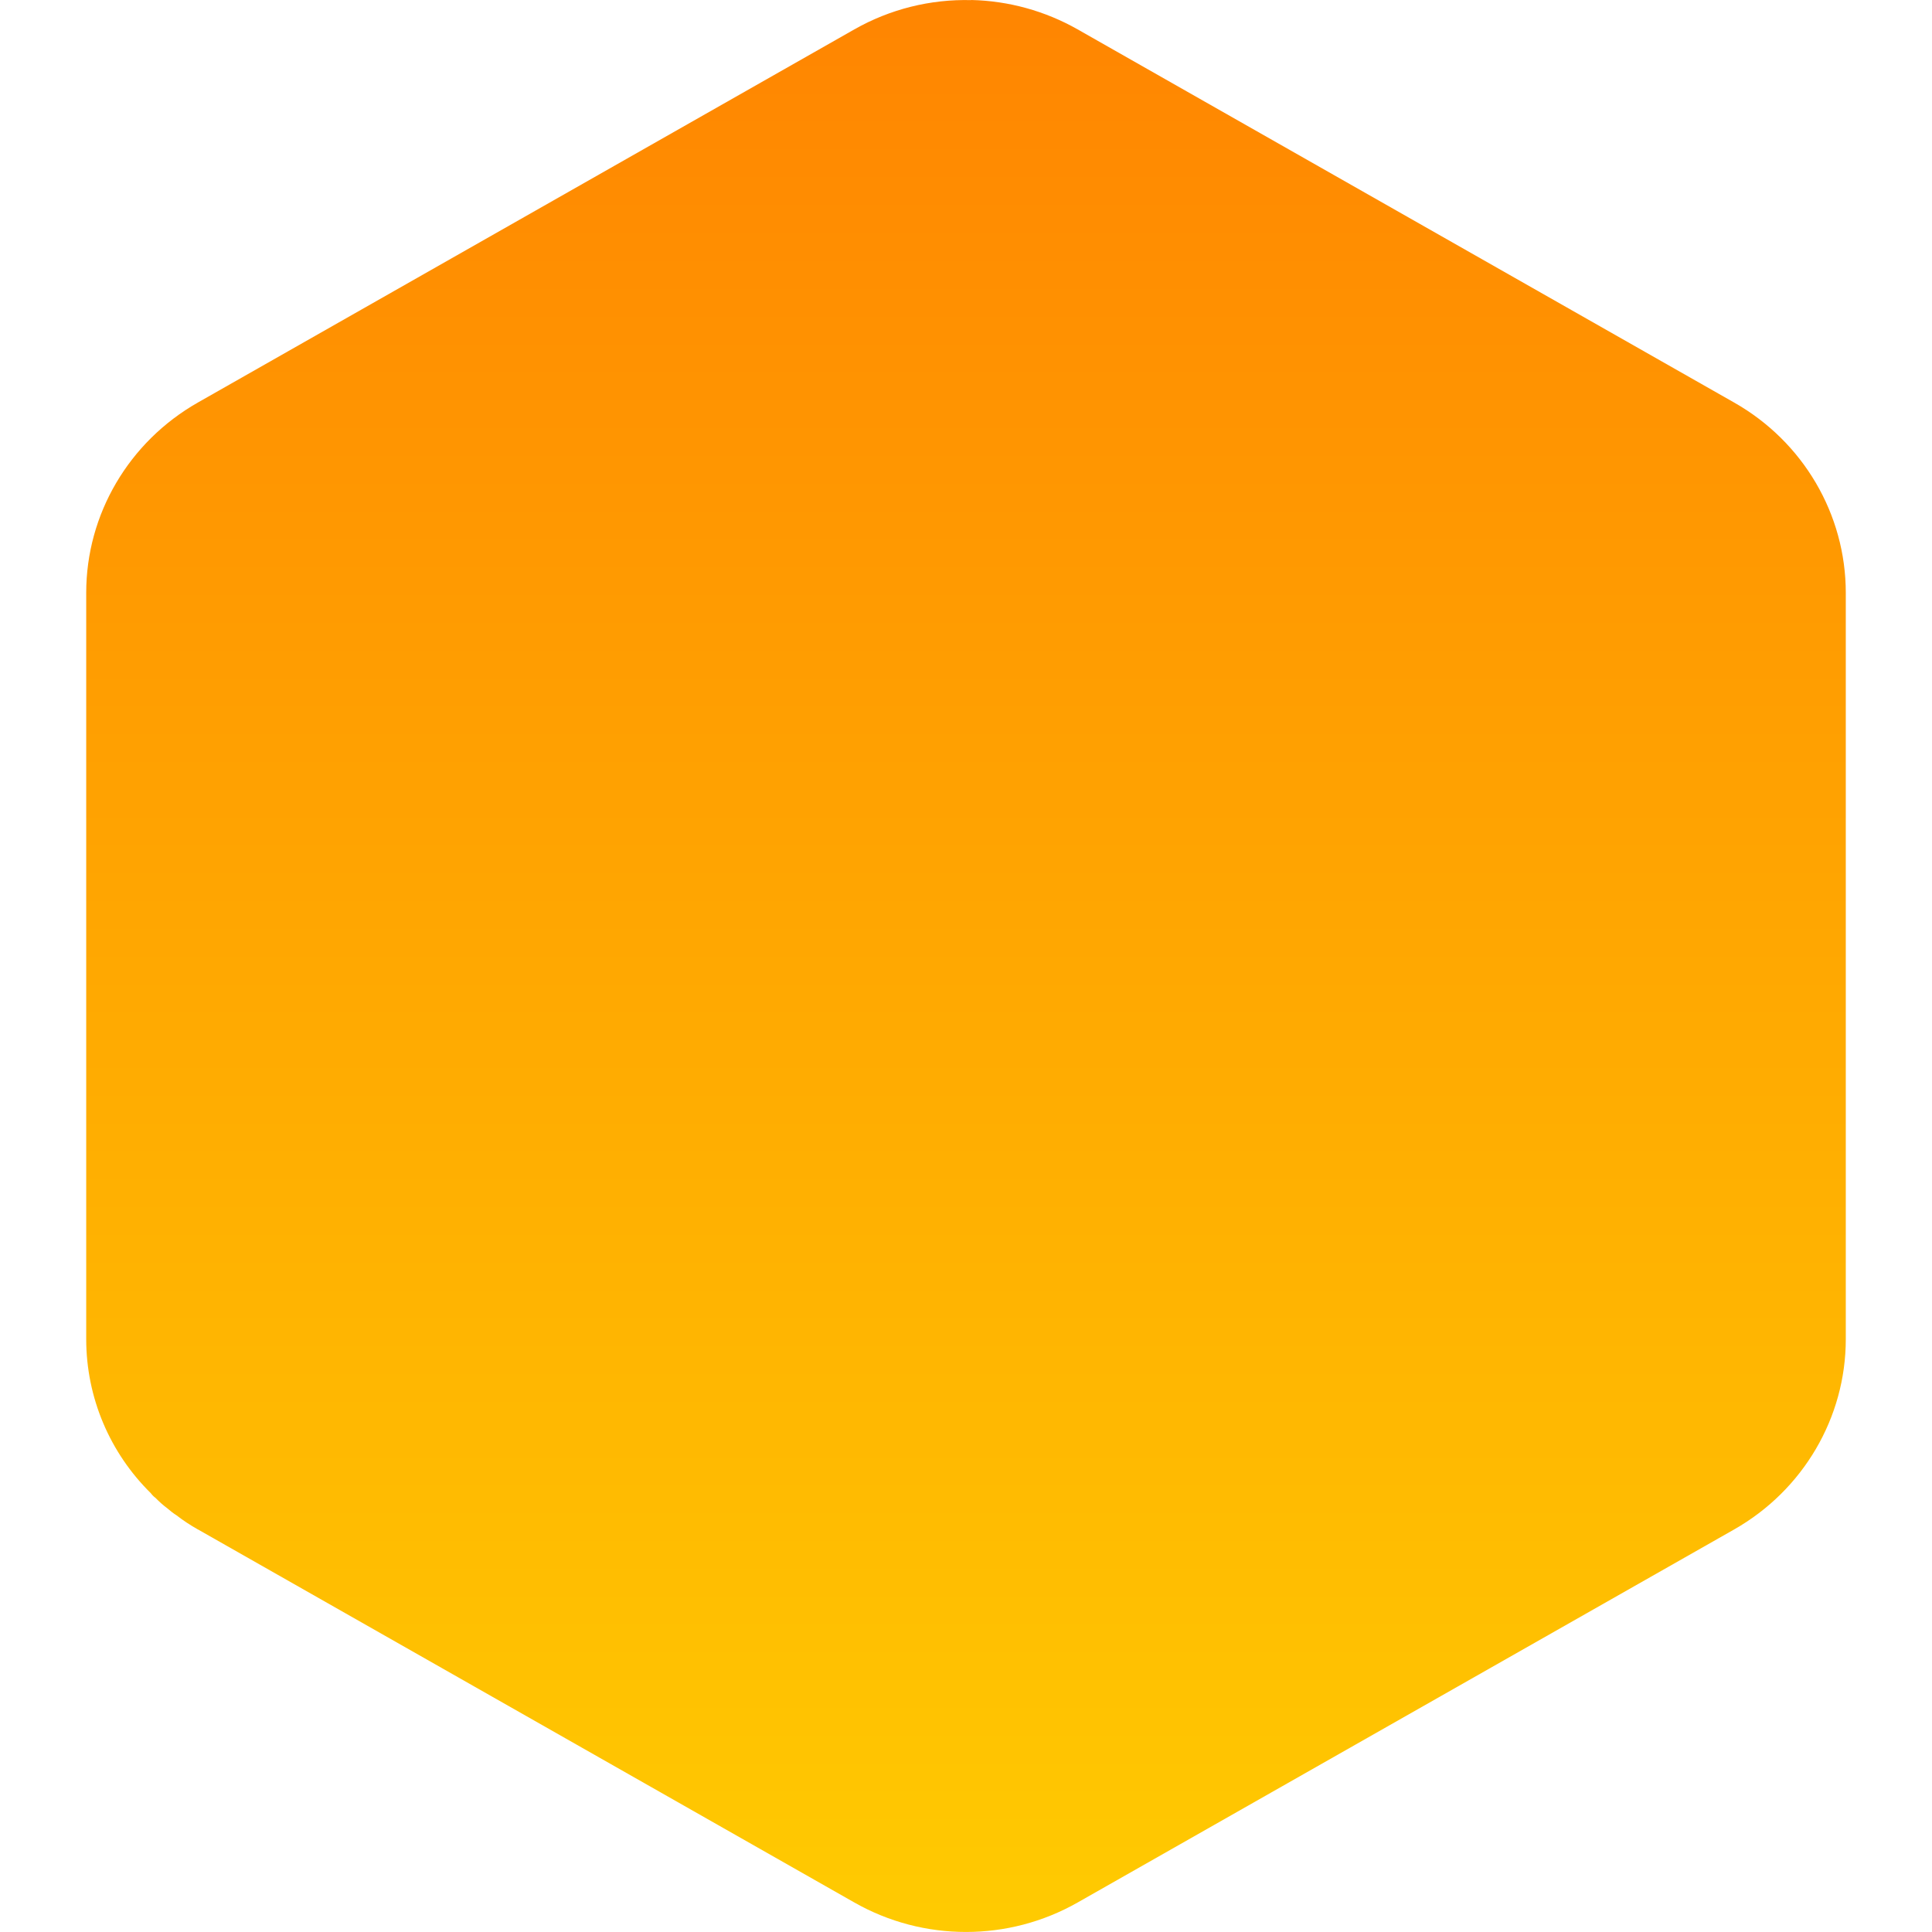 <svg xmlns="http://www.w3.org/2000/svg" width="16" height="16" version="1.1">
 <defs>
  <style id="current-color-scheme" type="text/css">
    .ColorScheme-Text { color: #d3dae3; } .ColorScheme-Highlight { color:#5294e2; }
  </style>
  <linearGradient id="sunrise" x1="0%" x2="0%" y1="0%" y2="100%">
    <stop offset="0%" style="stop-color:#FF8501; stop-opacity:1"/>
    <stop offset="100%" style="stop-color:#FFCB01; stop-opacity:1"/>
  </linearGradient>
 </defs>
  <path fill="url(#sunrise)" class="ColorScheme-Text" d="M 1.639 12.666 L 1.638 12.666 C 1.577 12.631 1.518 12.593 1.463 12.55 C 1.436 12.533 1.412 12.514 1.389 12.494 C 1.353 12.467 1.319 12.437 1.288 12.405 C 1.273 12.394 1.26 12.381 1.249 12.366 C 0.91 12.032 0.714 11.575 0.714 11.09 L 0.714 4.909 C 0.714 4.259 1.067 3.659 1.638 3.334 L 7.076 0.243 C 7.37 0.076 7.705 -0.008 8.044 0.001 L 8.044 0 C 8.353 0.007 8.656 0.091 8.924 0.243 L 14.362 3.334 C 14.933 3.658 15.286 4.259 15.286 4.909 L 15.286 4.909 C 15.286 4.909 15.286 4.909 15.286 4.909 L 15.286 11.091 C 15.286 11.74 14.933 12.341 14.362 12.666 L 8.924 15.756 C 8.352 16.081 7.648 16.081 7.076 15.756 L 1.639 12.666 Z"/>
</svg>
